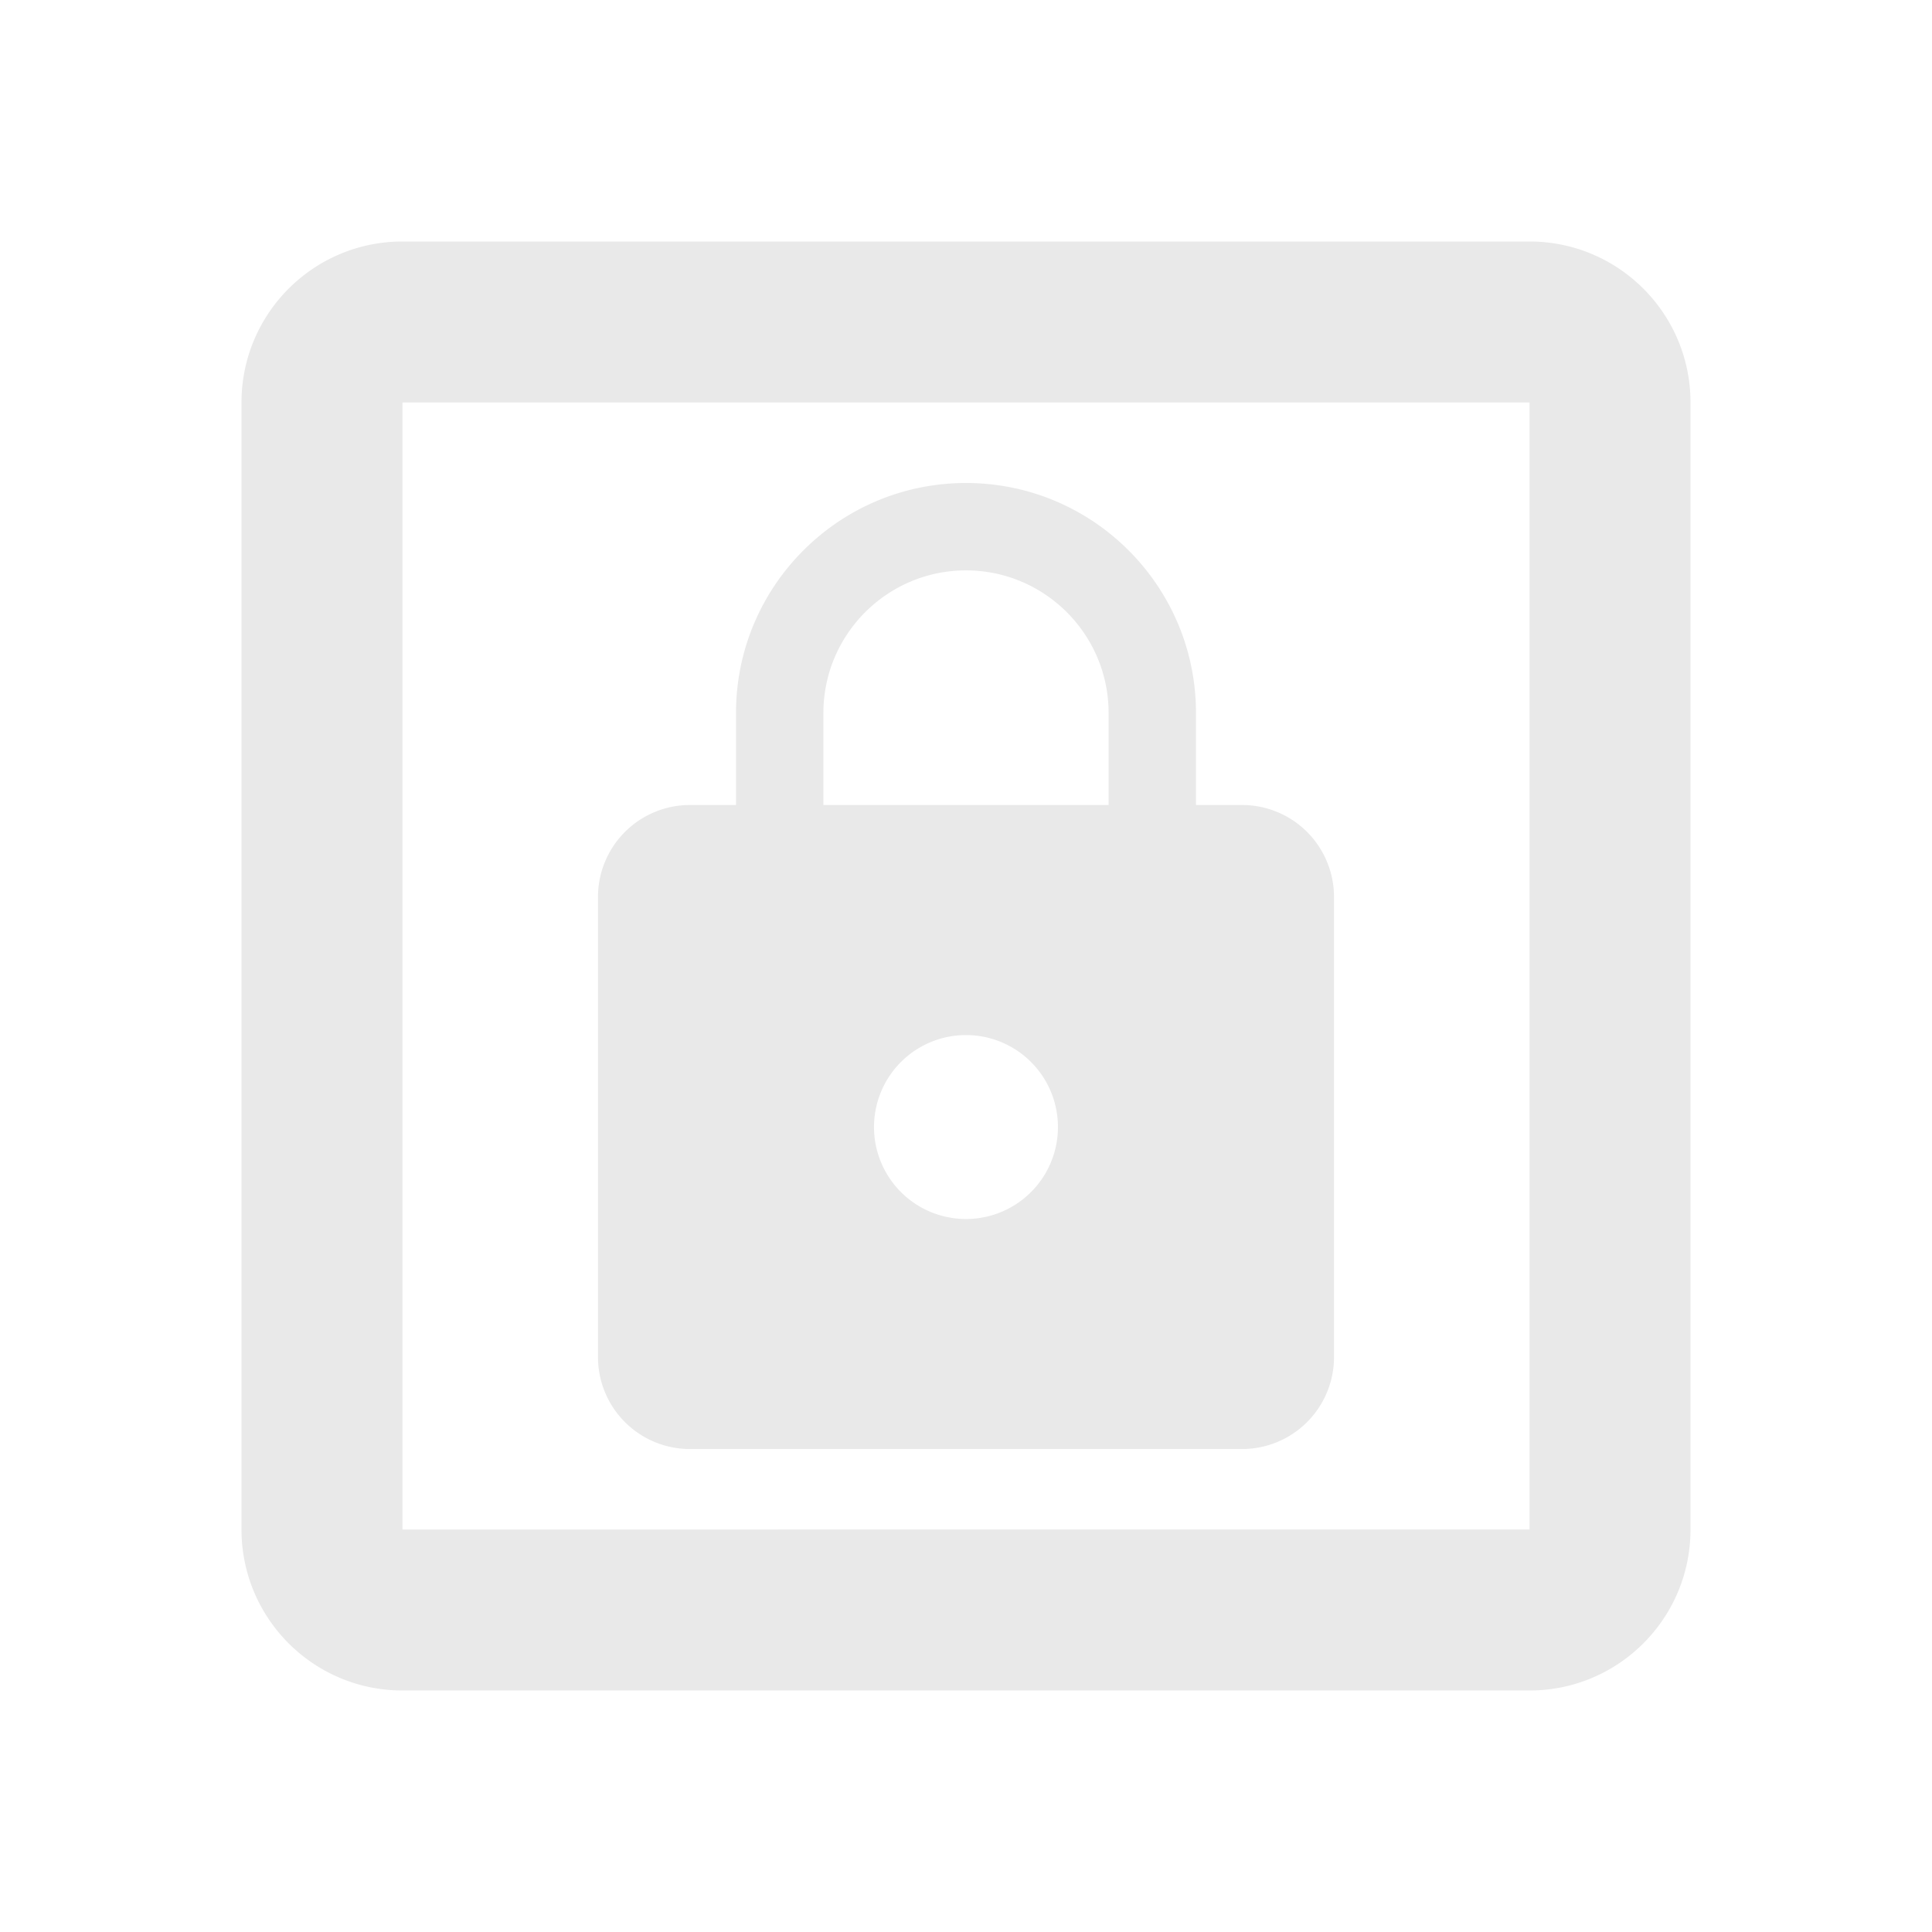 <svg fill="#e9e9e9" viewBox="0 0 48 48">
  <path d="M30.857 20h-1.143v-2.286C29.714 14.56 27.154 12 24 12s-5.714 2.56-5.714 5.714V20h-1.143a2.285 2.285 0 0 0-2.286 2.286v11.429a2.285 2.285 0 0 0 2.286 2.286h13.714a2.285 2.285 0 0 0 2.286-2.286V22.286A2.285 2.285 0 0 0 30.857 20M24 30.286a2.285 2.285 0 1 1-.001-4.57 2.285 2.285 0 0 1 .001 4.57zM27.543 20h-7.086v-2.286c0-1.954 1.589-3.543 3.543-3.543s3.543 1.589 3.543 3.543zM38 10v28H10V10zm0-4H10c-2.21 0-4 1.79-4 4v28c0 2.21 1.79 4 4 4h28c2.21 0 4-1.79 4-4V10c0-2.21-1.79-4-4-4"/>
</svg>
